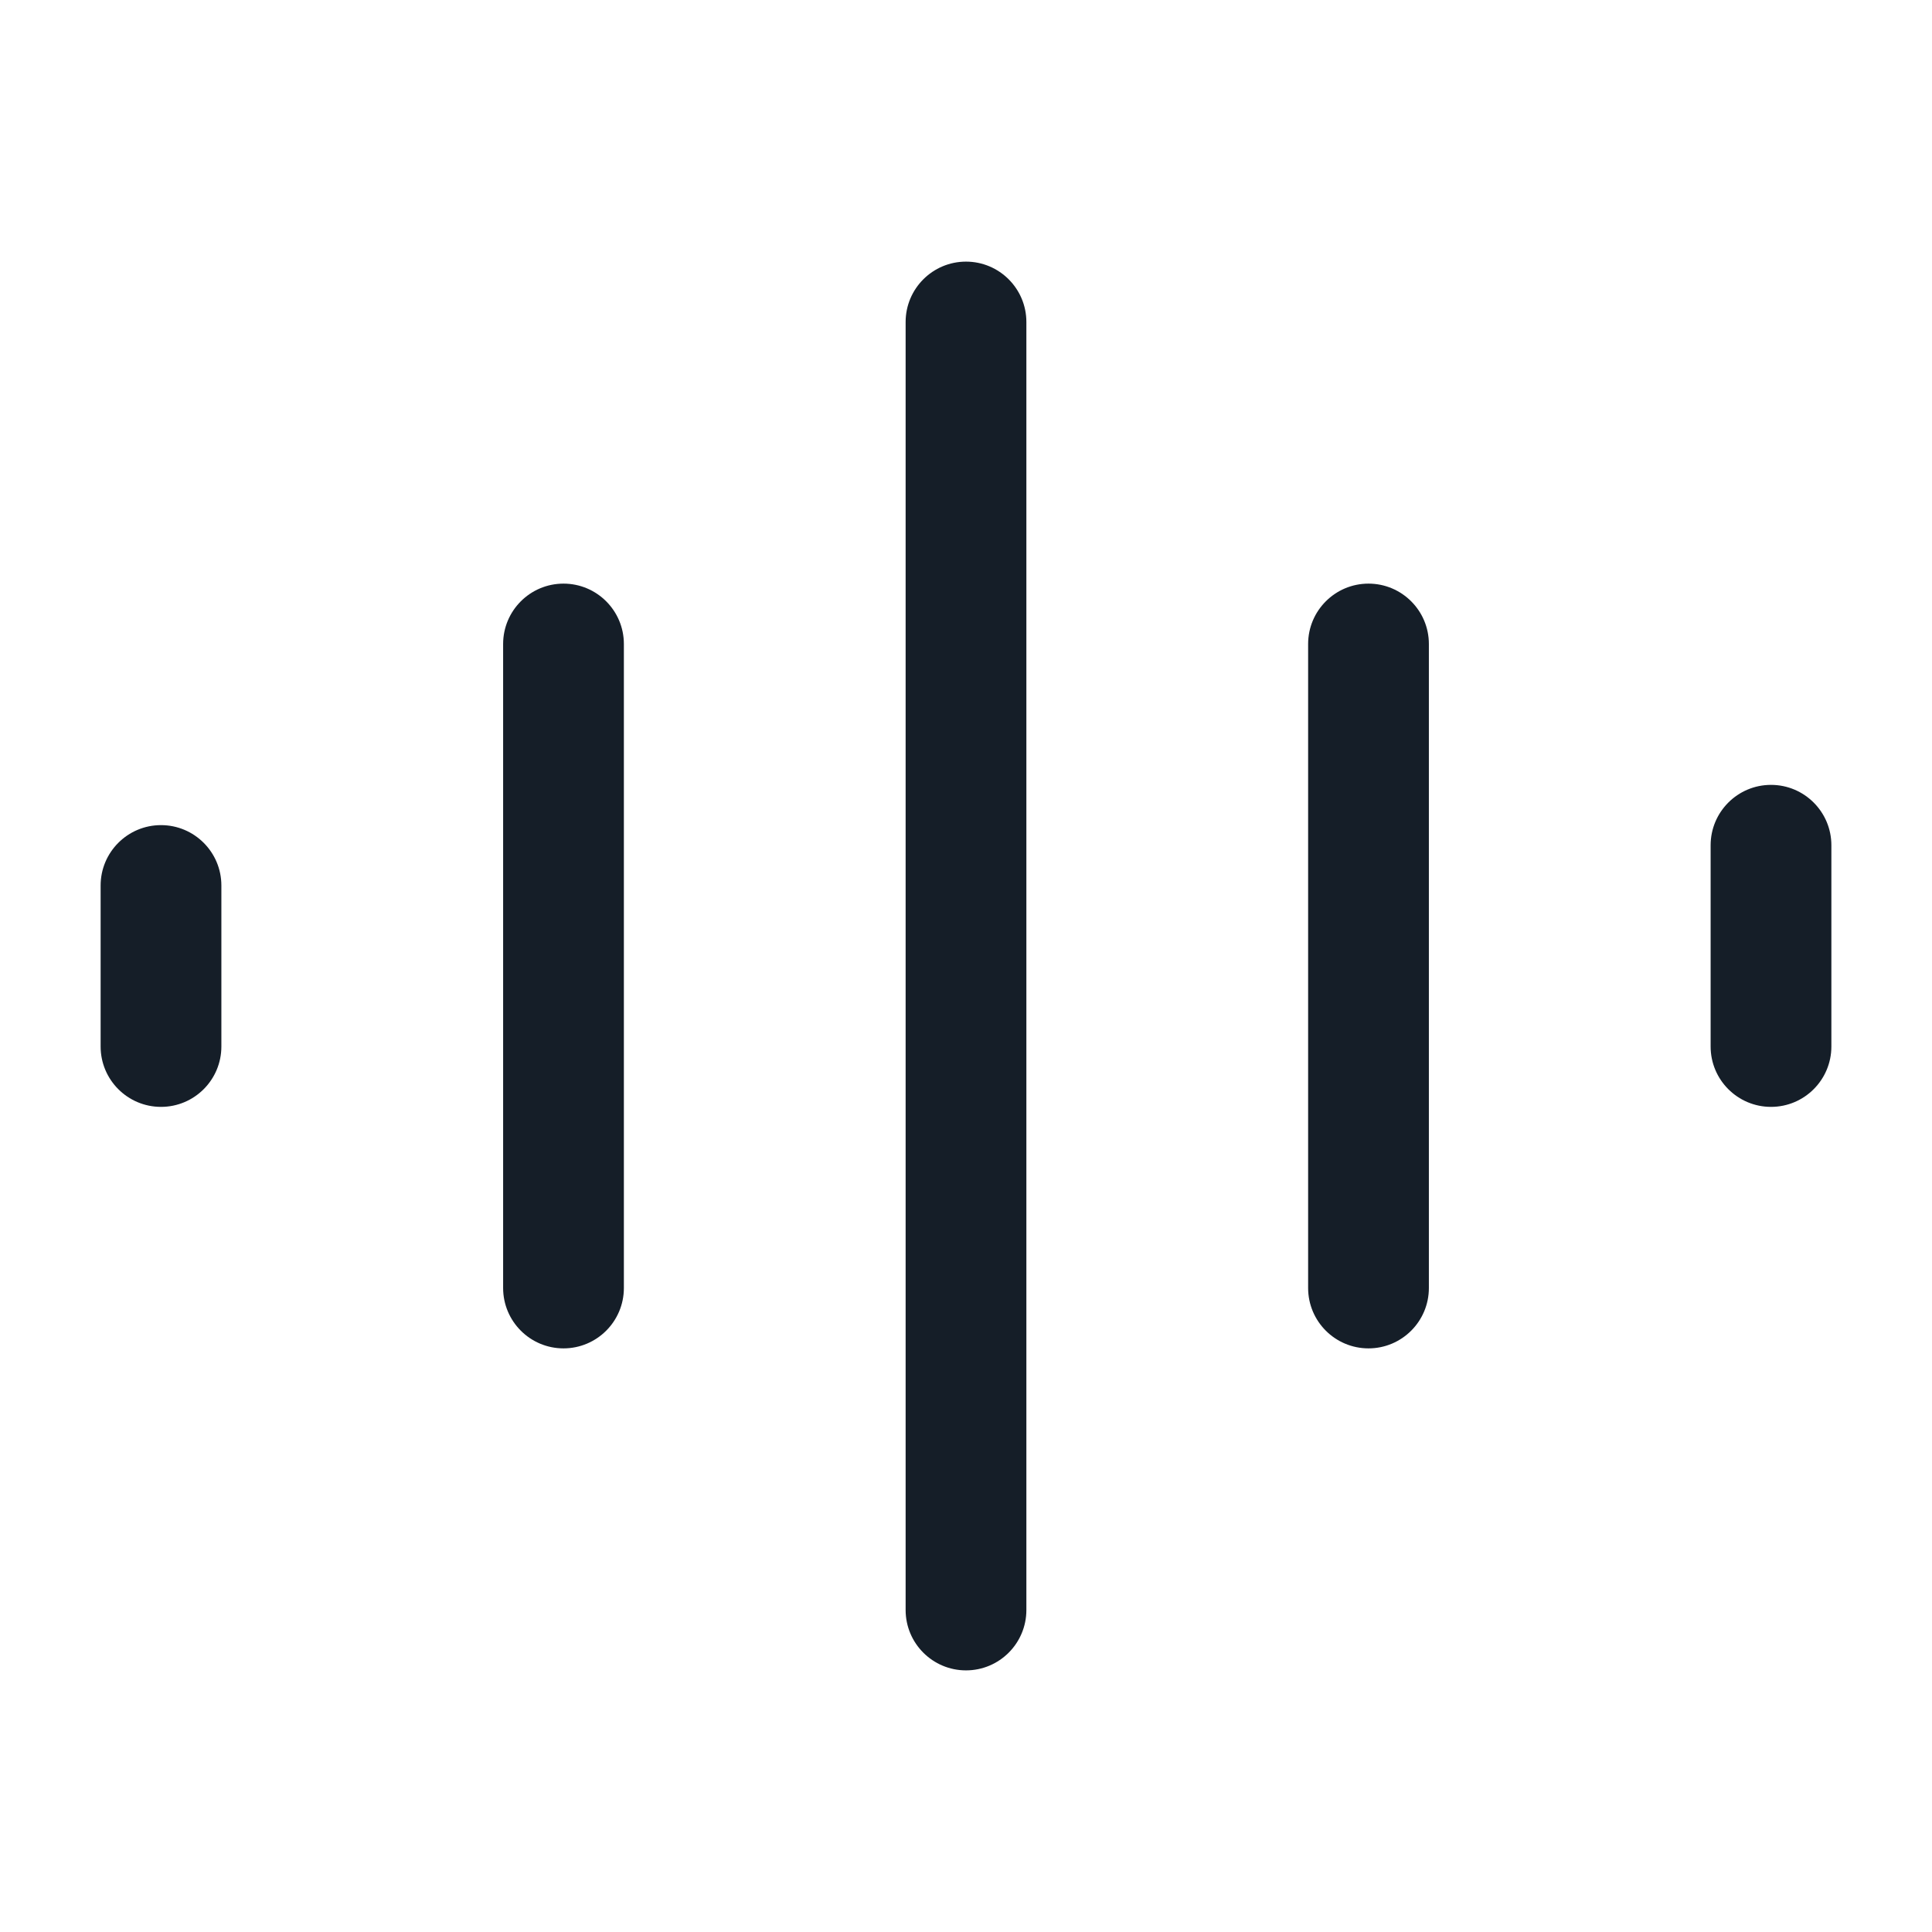 <svg xmlns="http://www.w3.org/2000/svg" viewBox="0 0 24 24">
  <defs/>
  <path fill="#151E28" d="M12,3.25 C12.414,3.25 12.75,3.586 12.75,4 L12.75,20 C12.75,20.414 12.414,20.75 12,20.75 C11.586,20.75 11.25,20.414 11.25,20 L11.25,4 C11.25,3.586 11.586,3.25 12,3.25 Z M7,7.25 C7.414,7.25 7.75,7.586 7.75,8 L7.75,16 C7.75,16.414 7.414,16.75 7,16.75 C6.586,16.75 6.25,16.414 6.25,16 L6.25,8 C6.25,7.586 6.586,7.25 7,7.25 Z M17,7.25 C17.414,7.25 17.75,7.586 17.75,8 L17.75,16 C17.75,16.414 17.414,16.75 17,16.75 C16.586,16.75 16.25,16.414 16.25,16 L16.25,8 C16.25,7.586 16.586,7.25 17,7.25 Z M22,9.75 C22.414,9.75 22.75,10.086 22.75,10.5 L22.75,13 C22.75,13.414 22.414,13.75 22,13.75 C21.586,13.75 21.25,13.414 21.25,13 L21.25,10.5 C21.25,10.086 21.586,9.75 22,9.75 Z M2,10.25 C2.414,10.25 2.75,10.586 2.75,11 L2.75,13 C2.75,13.414 2.414,13.75 2,13.75 C1.586,13.75 1.25,13.414 1.25,13 L1.25,11 C1.25,10.586 1.586,10.25 2,10.25 Z"/>
</svg>

